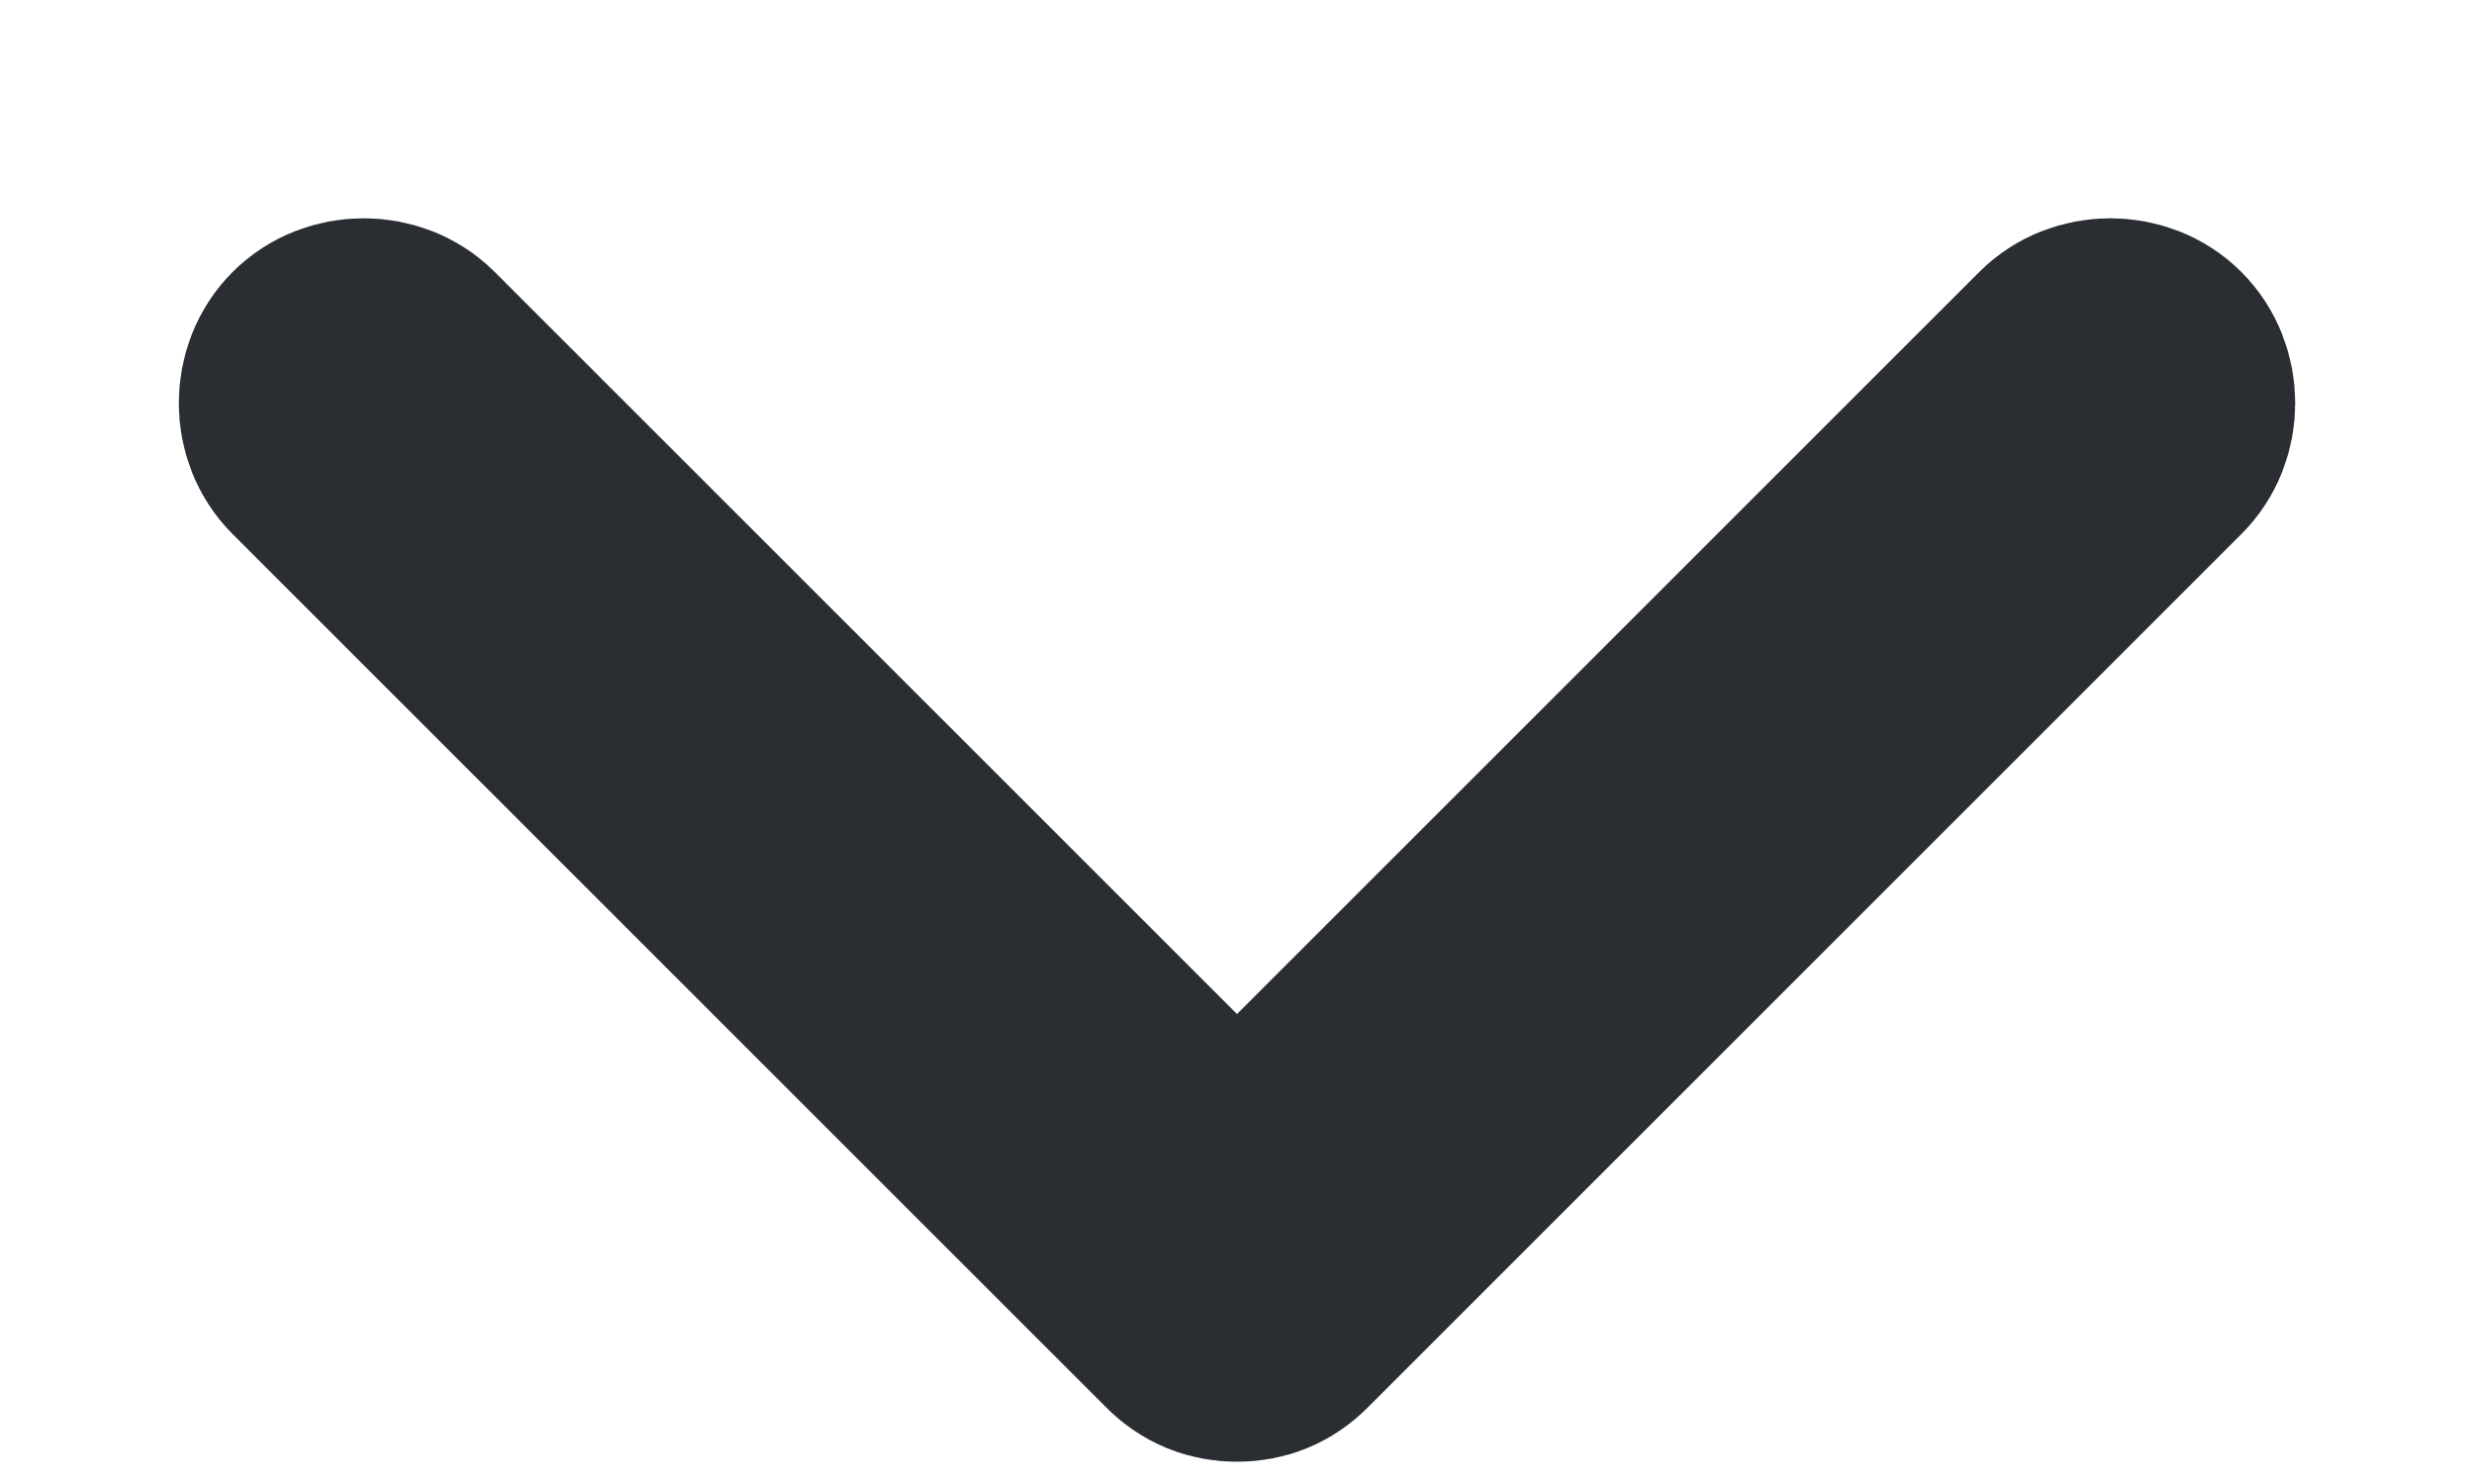 <svg width="10" height="6" viewBox="0 0 10 6" fill="none" xmlns="http://www.w3.org/2000/svg">
<path d="M4.646 4.453L5 4.807L5.354 4.453L8.354 1.453C8.448 1.359 8.612 1.359 8.706 1.453C8.801 1.548 8.801 1.712 8.706 1.806L5.176 5.336C5.125 5.388 5.065 5.41 5 5.41C4.935 5.41 4.875 5.388 4.824 5.336L1.294 1.806C1.199 1.712 1.199 1.548 1.294 1.453C1.388 1.359 1.552 1.359 1.646 1.453L4.646 4.453Z" fill="#292D32" stroke="#2A2E33"/>
</svg>
